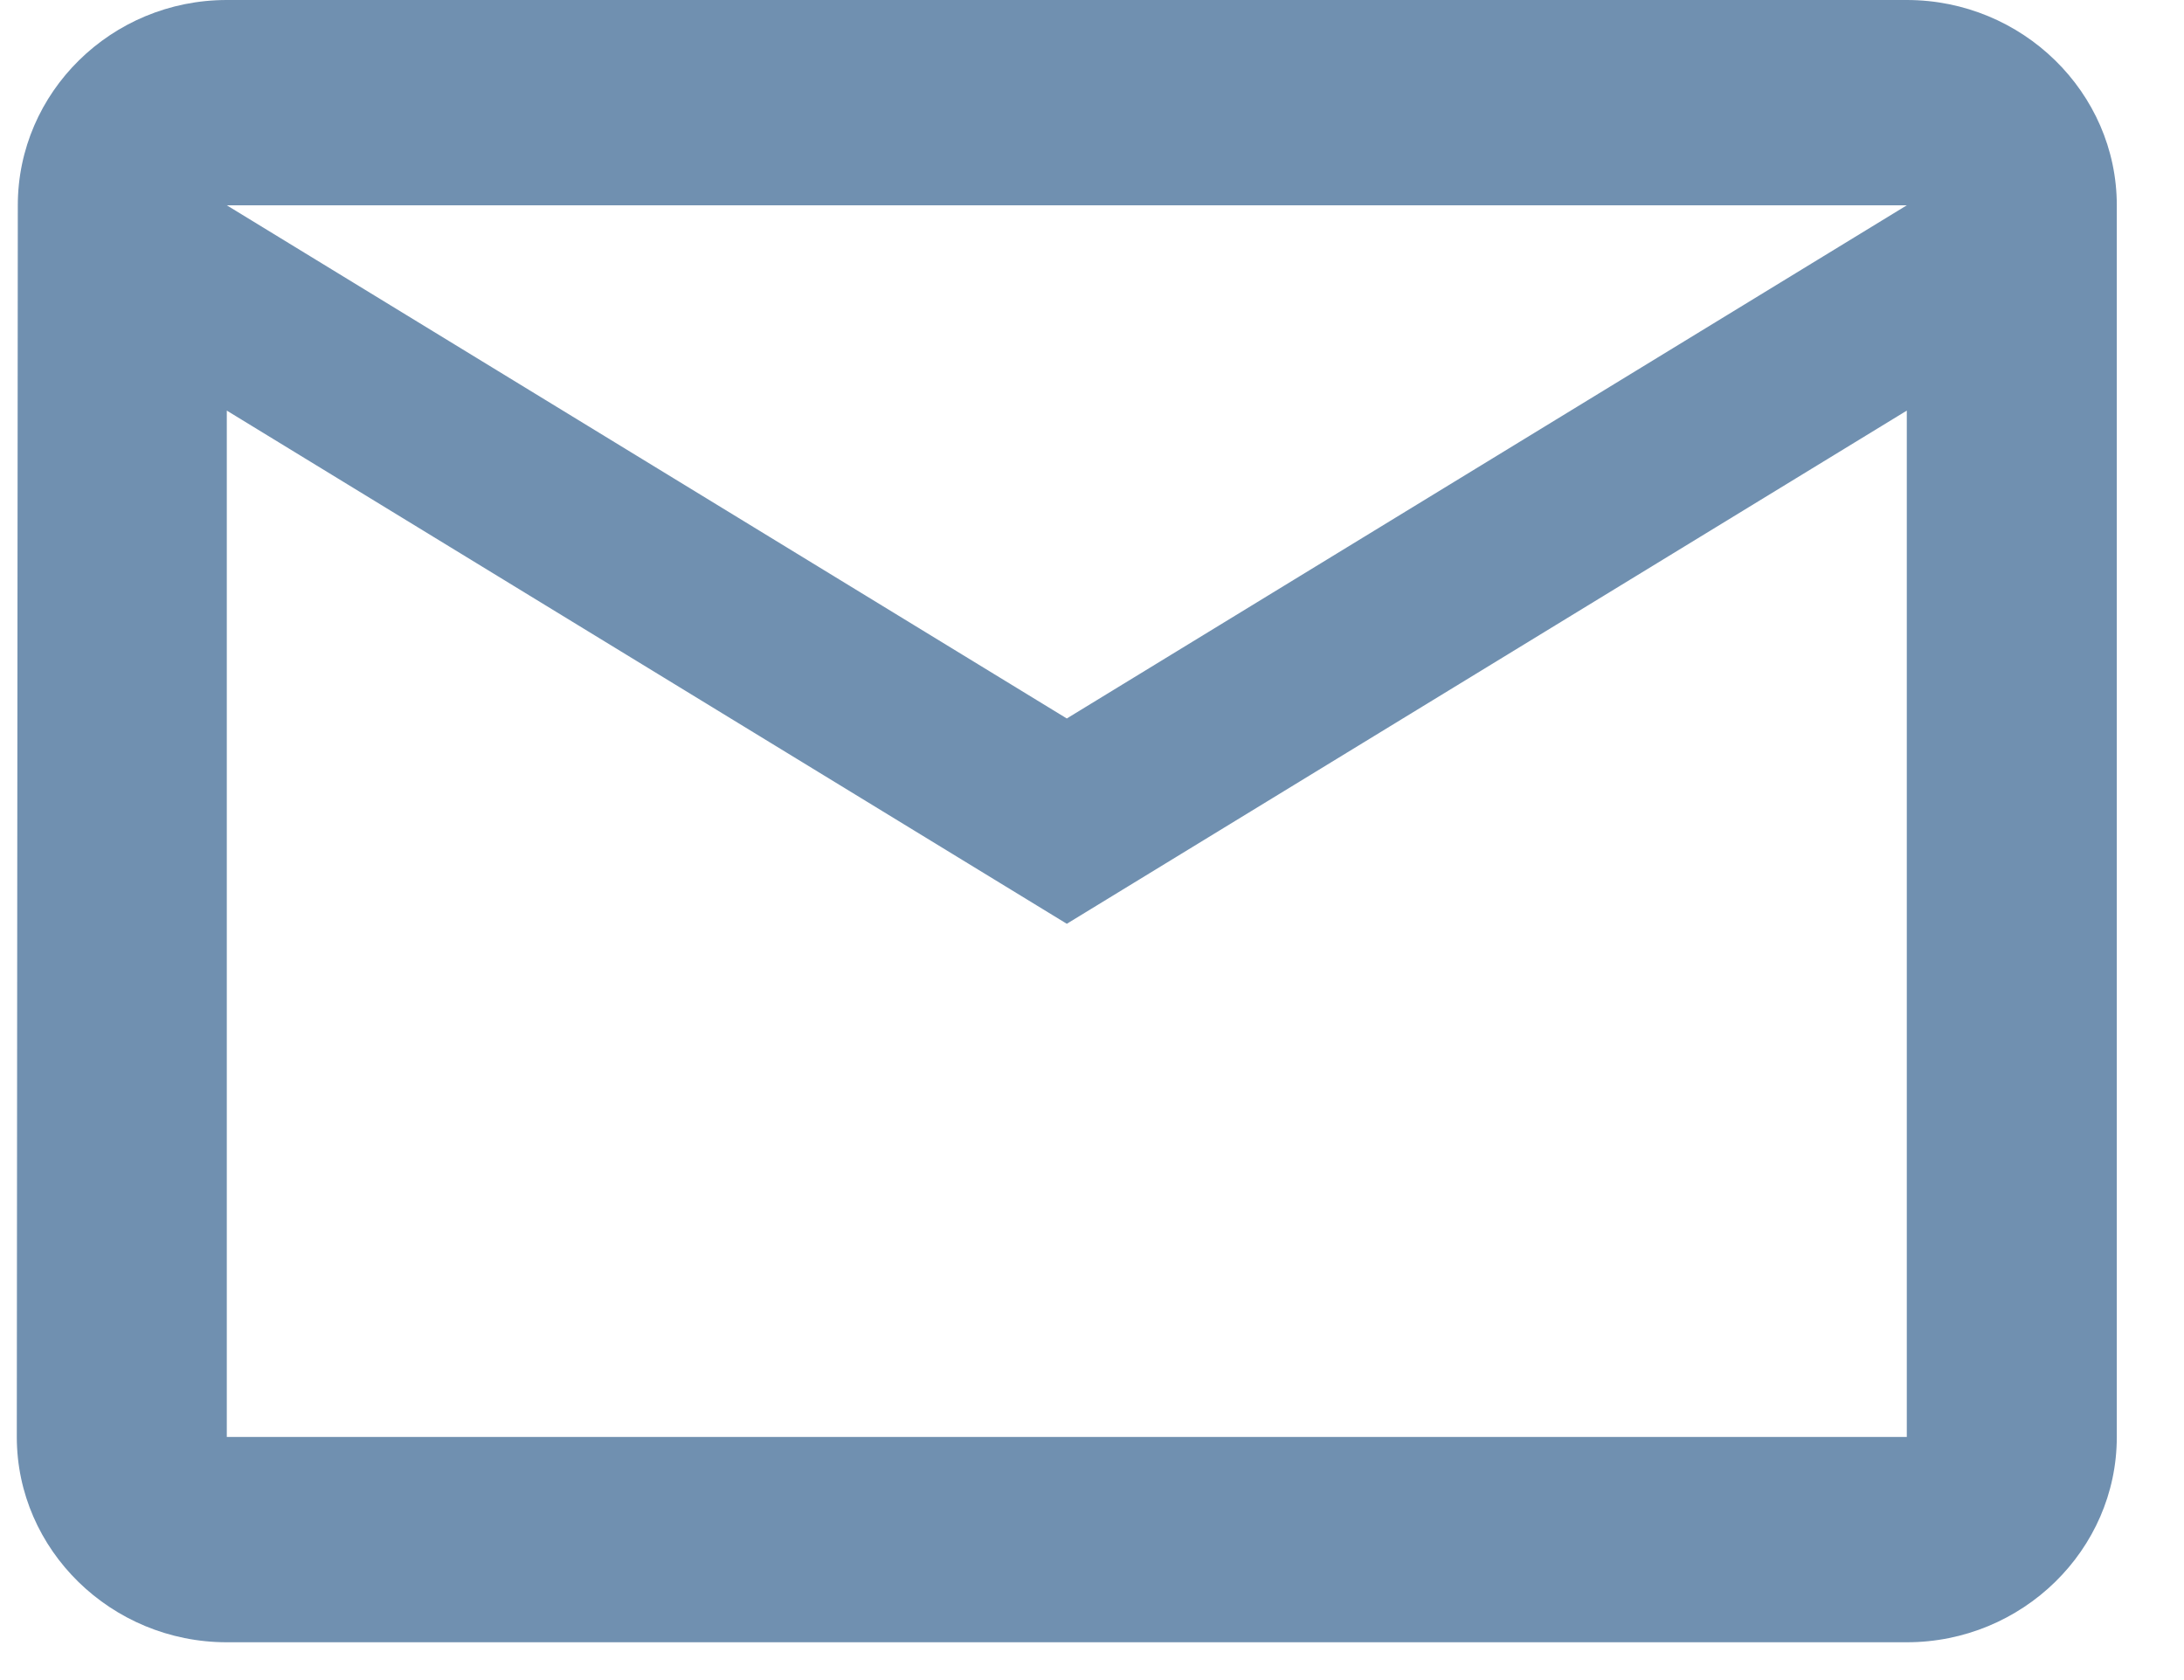 <svg width="26" height="20" viewBox="0 0 26 20" fill="none" xmlns="http://www.w3.org/2000/svg">
<path d="M22.7 0H2.7C1.325 0 0.212 1.1 0.212 2.444L0.2 17.106C0.2 18.451 1.325 19.55 2.7 19.55H22.7C24.075 19.55 25.2 18.451 25.2 17.106V2.444C25.2 1.1 24.075 0 22.7 0ZM22.7 17.106H2.7V4.888L12.7 10.997L22.7 4.888V17.106ZM12.7 8.553L2.7 2.444H22.7L12.7 8.553Z" fill="#7090B0"/>
</svg>
